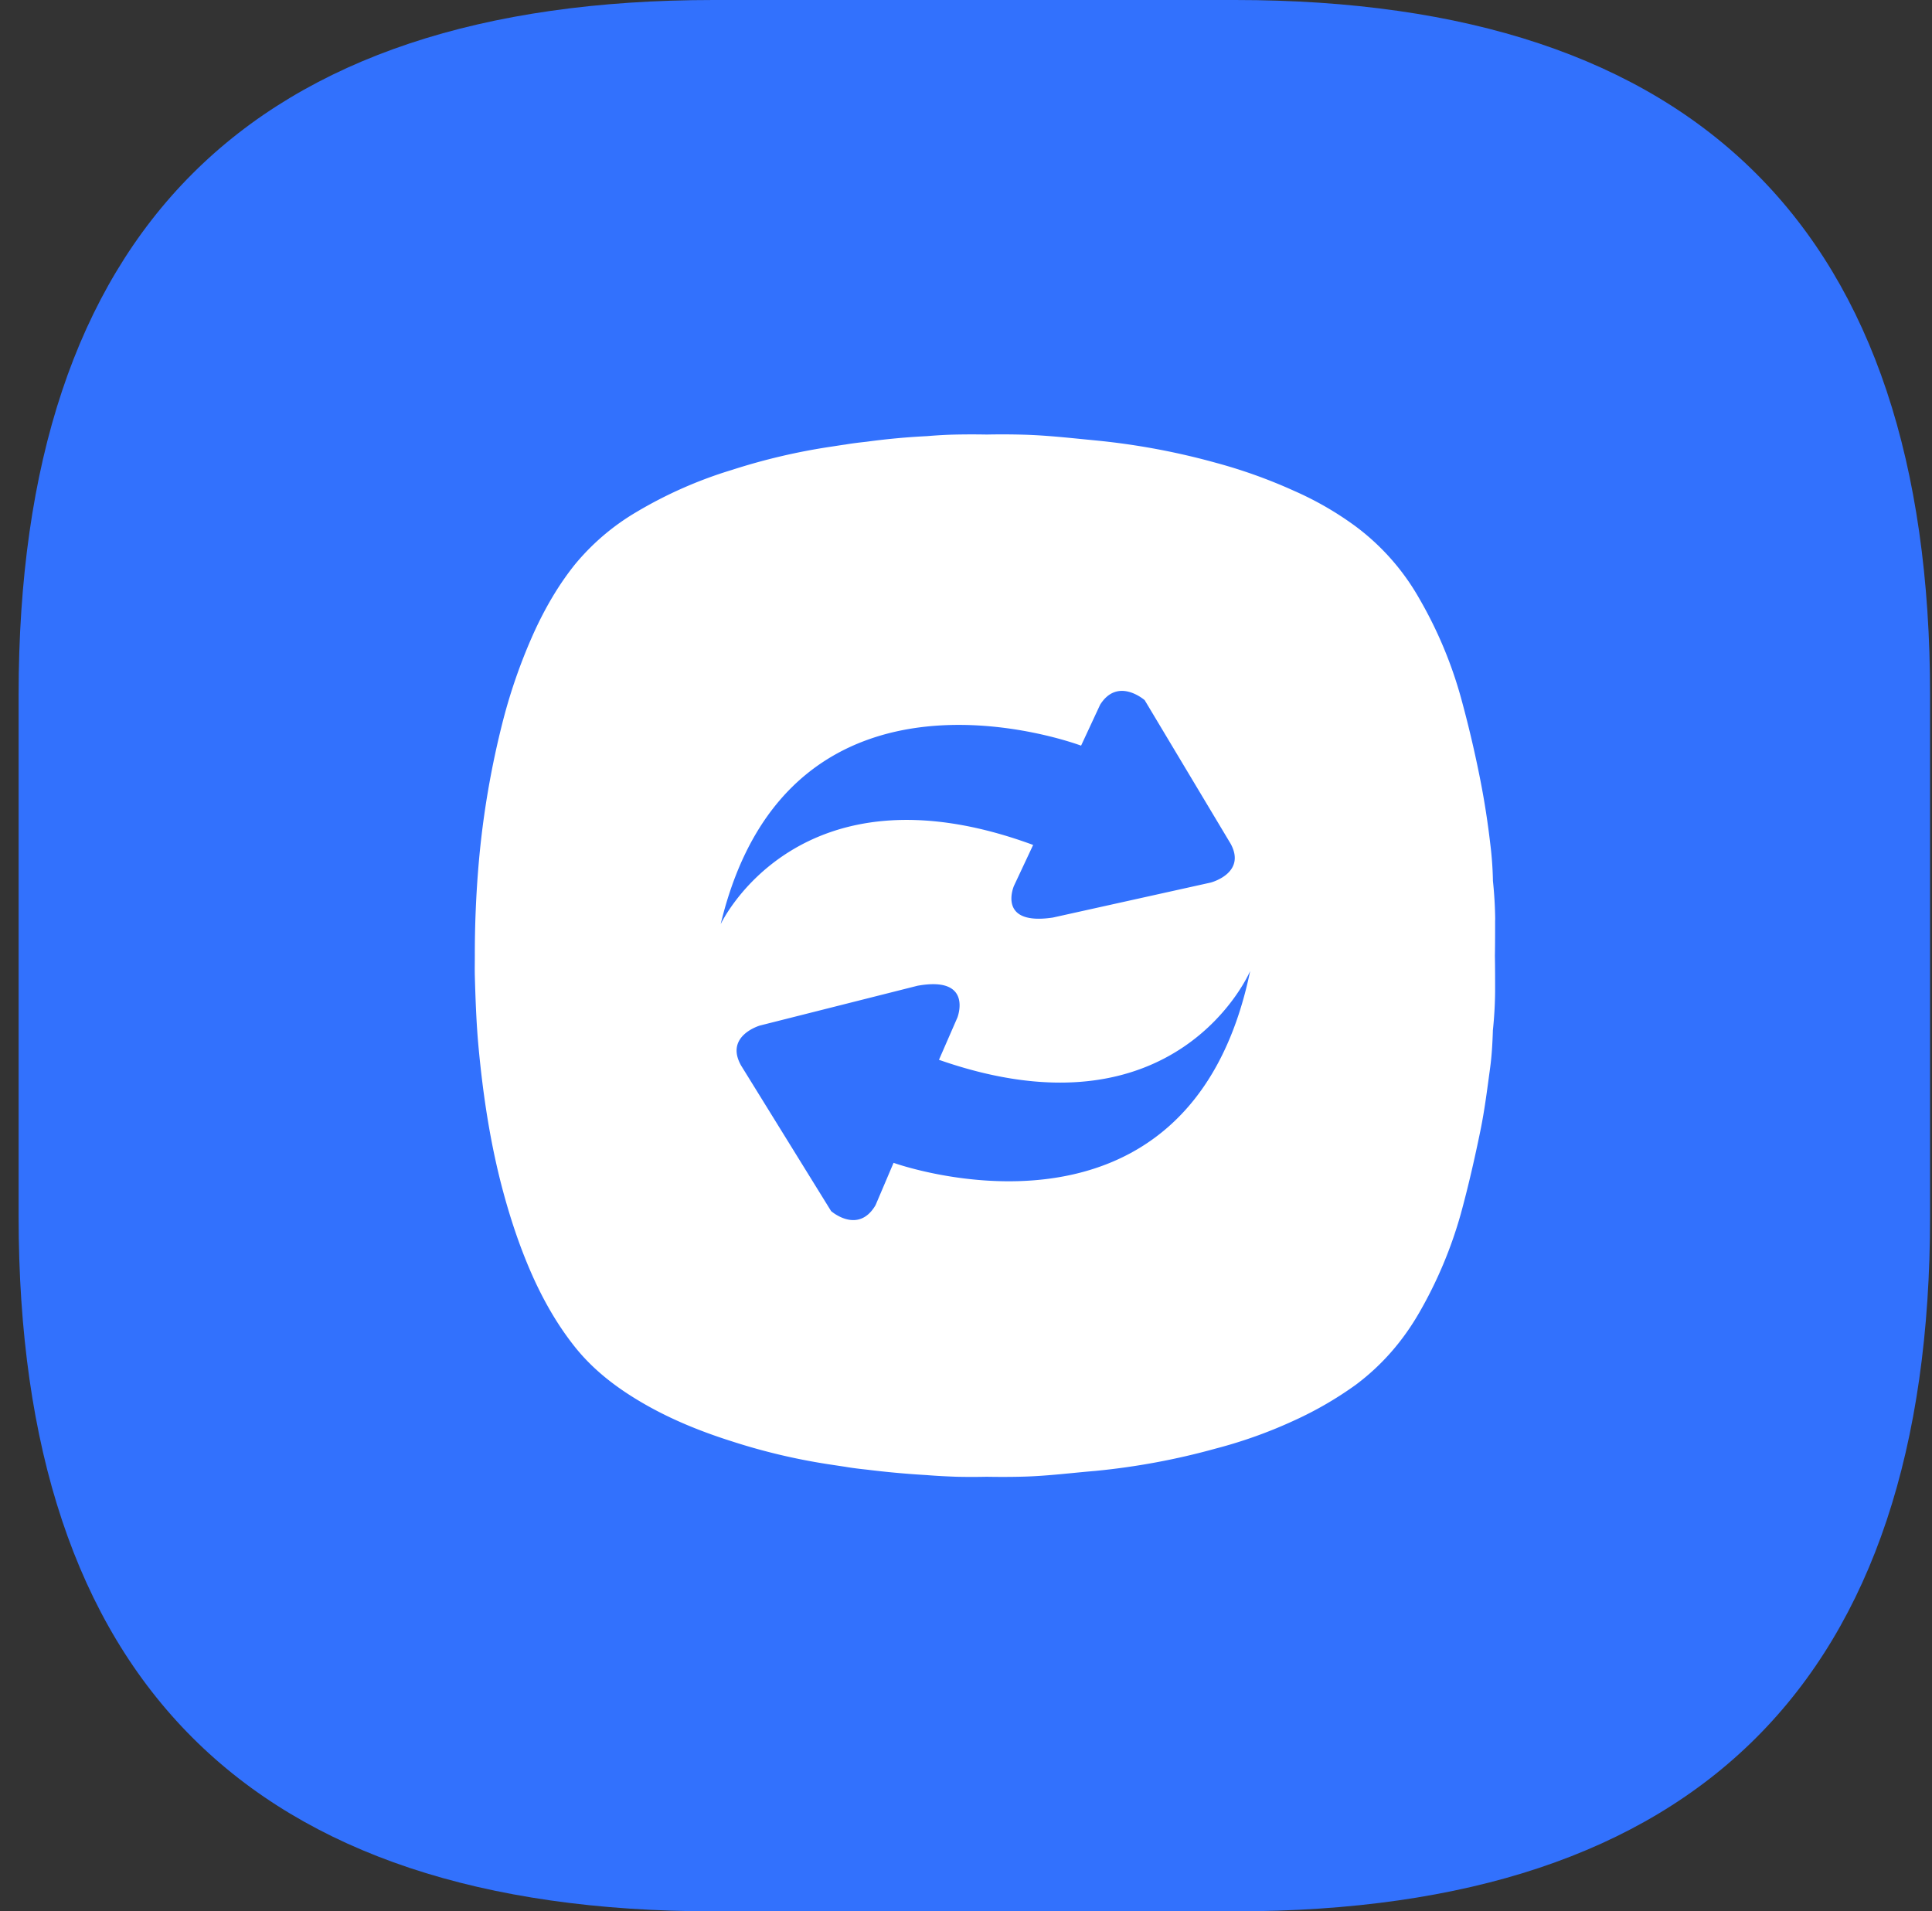 <?xml version="1.0" standalone="no"?><!DOCTYPE svg PUBLIC "-//W3C//DTD SVG 1.1//EN" "http://www.w3.org/Graphics/SVG/1.1/DTD/svg11.dtd"><svg t="1743584402245" class="icon" viewBox="0 0 1035 1024" version="1.1" xmlns="http://www.w3.org/2000/svg" p-id="24001" width="258.75" height="256" xmlns:xlink="http://www.w3.org/1999/xlink"><rect x="0" y="0" width="1035" height="1024" fill="#333333" stroke="none"/><path d="M9.972 0m372.364 0l279.273 0q372.364 0 372.364 372.364l0 279.273q0 372.364-372.364 372.364l-279.273 0q-372.364 0-372.364-372.364l0-279.273q0-372.364 372.364-372.364Z" fill="#3271FD" p-id="24002"></path><path d="M801.001 492.8a223.511 223.511 0 0 0-1.222-20.934v-0.442a185.937 185.937 0 0 0-1.408-19.2 438.191 438.191 0 0 0-5.271-34.001 616.436 616.436 0 0 0-10.531-44.742 226.223 226.223 0 0 0-22.144-52.643 125.114 125.114 0 0 0-34.013-38.703 172.567 172.567 0 0 0-32.873-19.037 275.456 275.456 0 0 0-42.124-15.139 378.1 378.1 0 0 0-64.372-11.985c-12.835-1.222-25.553-2.711-38.388-3.084a408.145 408.145 0 0 0-20.084-0.081c-5.329-0.105-10.659-0.105-15.988 0-5.26 0.081-10.647 0.407-15.919 0.849-10.845 0.535-21.667 1.536-32.431 3.002-3.724 0.407-7.564 0.849-11.334 1.501-2.711 0.361-5.353 0.815-8.099 1.21a332.3 332.3 0 0 0-52.713 12.393 230.796 230.796 0 0 0-51.351 22.679 124.544 124.544 0 0 0-32.675 27.892c-8.785 10.938-15.791 23.04-21.702 35.84a293.155 293.155 0 0 0-16.756 47.36 472.041 472.041 0 0 0-13.161 77.103c-1.408 16.407-2.095 32.884-2.071 49.361 0 3.642-0.081 7.249 0 10.729 0.361 12.835 0.815 25.786 2.025 38.633 2.432 25.984 6.353 51.828 13.161 77.091 4.375 16.198 9.716 31.988 16.756 47.372 5.923 12.8 12.963 24.867 21.713 35.84 9.111 11.404 20.282 20.282 32.675 27.857 16.116 9.879 33.443 17.001 51.34 22.668a329.309 329.309 0 0 0 52.713 12.428l8.099 1.222c3.77 0.652 7.494 1.094 11.345 1.501 10.787 1.338 21.62 2.327 32.465 2.956 5.271 0.442 10.612 0.687 15.884 0.884 5.376 0.116 10.647 0.116 15.988 0 6.726 0.116 13.359 0.116 20.084-0.081 12.835-0.361 25.67-2.025 38.388-3.072a376.157 376.157 0 0 0 64.372-11.985 250.438 250.438 0 0 0 42.124-15.104 193.14 193.14 0 0 0 32.873-19.084c14.045-10.519 25.228-23.471 34.013-38.749a230.365 230.365 0 0 0 22.144-52.631c4.049-14.778 7.447-29.673 10.531-44.695 2.304-11.217 3.724-22.714 5.26-34.013 0.849-6.365 1.21-12.835 1.42-19.2v-0.396c0.733-6.982 1.14-13.964 1.21-20.98 0-6.353 0-12.707-0.116-19.072 0.116-6.598 0.116-12.951 0.116-19.316h0.047z m-414.953 2.444c37.05-154.973 192.977-95.767 193.105-95.767l10.193-21.911c9.519-15.139 23.889-2.432 23.889-2.432l46.08 76.975c8.506 15.791-10.764 20.736-10.764 20.736l-84.55 18.746c-30.161 4.492-20.806-17.001-20.806-17.001l10.275-21.911c-126.08-46.406-167.424 42.519-167.424 42.519v0.035z m92.649 127.744l-9.647 22.668c-9.309 15.919-23.808 3.2-23.808 3.2l-48.221-77.987c-9.03-15.988 10.159-21.457 10.159-21.457l84.352-21.295c30.033-5.388 21.376 17.001 21.376 17.001l-9.891 22.679c127.674 44.66 166.714-47.581 166.714-47.581-33.129 159.779-191.034 102.772-191.034 102.772z" fill="#FFFFFF" p-id="24003"></path></svg>